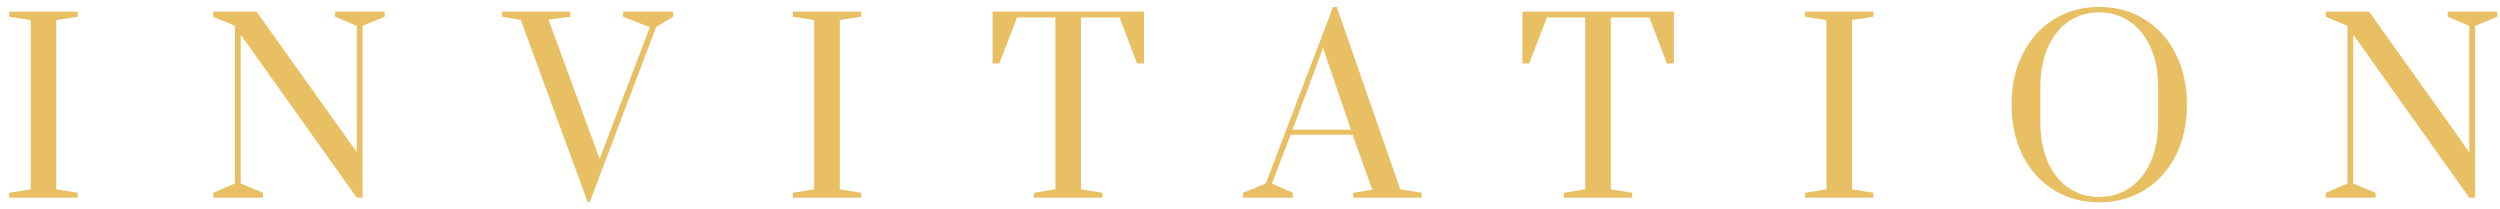 <svg width="215" height="18" viewBox="0 0 215 18" fill="none" xmlns="http://www.w3.org/2000/svg">
<path d="M0.8 17V16.58L2.64 16.28V1.72L0.8 1.44V1H6.68V1.44L4.84 1.72V16.28L6.68 16.58V17H0.8ZM18.34 17V16.58L20.201 15.78V2.22L18.34 1.44V1H22.061L30.68 13.08V2.22L28.82 1.44V1H33.081V1.44L31.18 2.22V17H30.68L20.701 2.98V15.78L22.62 16.58V17H18.34ZM50.55 17.4L44.789 1.72L43.19 1.44V1H49.05V1.44L47.169 1.68L51.569 13.66L55.889 2.34L53.59 1.44V1H57.889V1.44L56.429 2.32L50.709 17.4H50.55ZM68.183 17V16.58L70.023 16.28V1.72L68.183 1.44V1H74.063V1.44L72.223 1.72V16.28L74.063 16.58V17H68.183ZM88.923 17V16.58L90.763 16.28V1.5H87.463L85.943 5.46H85.363V1H98.383V5.46H97.783L96.283 1.5H92.963V16.28L94.803 16.58V17H88.923ZM106.901 17V16.58L108.861 15.78L114.641 0.6H114.961L120.421 16.28L122.261 16.58V17H116.381V16.58L118.021 16.32L116.321 11.58H111.001L109.381 15.78L111.181 16.58V17H106.901ZM111.161 11.16H116.181L113.781 4.12L111.161 11.16ZM134.49 17V16.58L136.33 16.28V1.5H133.03L131.51 5.46H130.93V1H143.95V5.46H143.35L141.85 1.5H138.53V16.28L140.37 16.58V17H134.49ZM155.234 17V16.58L157.074 16.28V1.72L155.234 1.44V1H161.114V1.44L159.274 1.72V16.28L161.114 16.58V17H155.234ZM180.534 17.4C179.081 17.4 177.781 17.047 176.634 16.34C175.487 15.633 174.594 14.647 173.954 13.38C173.314 12.1 172.994 10.64 172.994 9C172.994 7.36 173.314 5.907 173.954 4.64C174.594 3.36 175.487 2.367 176.634 1.66C177.781 0.953 179.081 0.6 180.534 0.6C181.987 0.6 183.287 0.953 184.434 1.66C185.581 2.367 186.474 3.36 187.114 4.64C187.754 5.907 188.074 7.36 188.074 9C188.074 10.64 187.754 12.1 187.114 13.38C186.474 14.647 185.581 15.633 184.434 16.34C183.287 17.047 181.987 17.4 180.534 17.4ZM180.534 16.94C181.494 16.94 182.354 16.687 183.114 16.18C183.887 15.673 184.494 14.94 184.934 13.98C185.374 13.007 185.594 11.86 185.594 10.54V7.46C185.594 6.14 185.374 5 184.934 4.04C184.494 3.067 183.887 2.327 183.114 1.82C182.354 1.313 181.494 1.06 180.534 1.06C179.561 1.06 178.694 1.313 177.934 1.82C177.174 2.327 176.574 3.067 176.134 4.04C175.694 5 175.474 6.14 175.474 7.46V10.54C175.474 11.86 175.694 13.007 176.134 13.98C176.574 14.94 177.174 15.673 177.934 16.18C178.694 16.687 179.561 16.94 180.534 16.94ZM200.02 17V16.58L201.88 15.78V2.22L200.02 1.44V1H203.74L212.36 13.08V2.22L210.5 1.44V1H214.76V1.44L212.86 2.22V17H212.36L202.38 2.98V15.78L204.3 16.58V17H200.02Z" fill="#E8BF63"/>
</svg>

